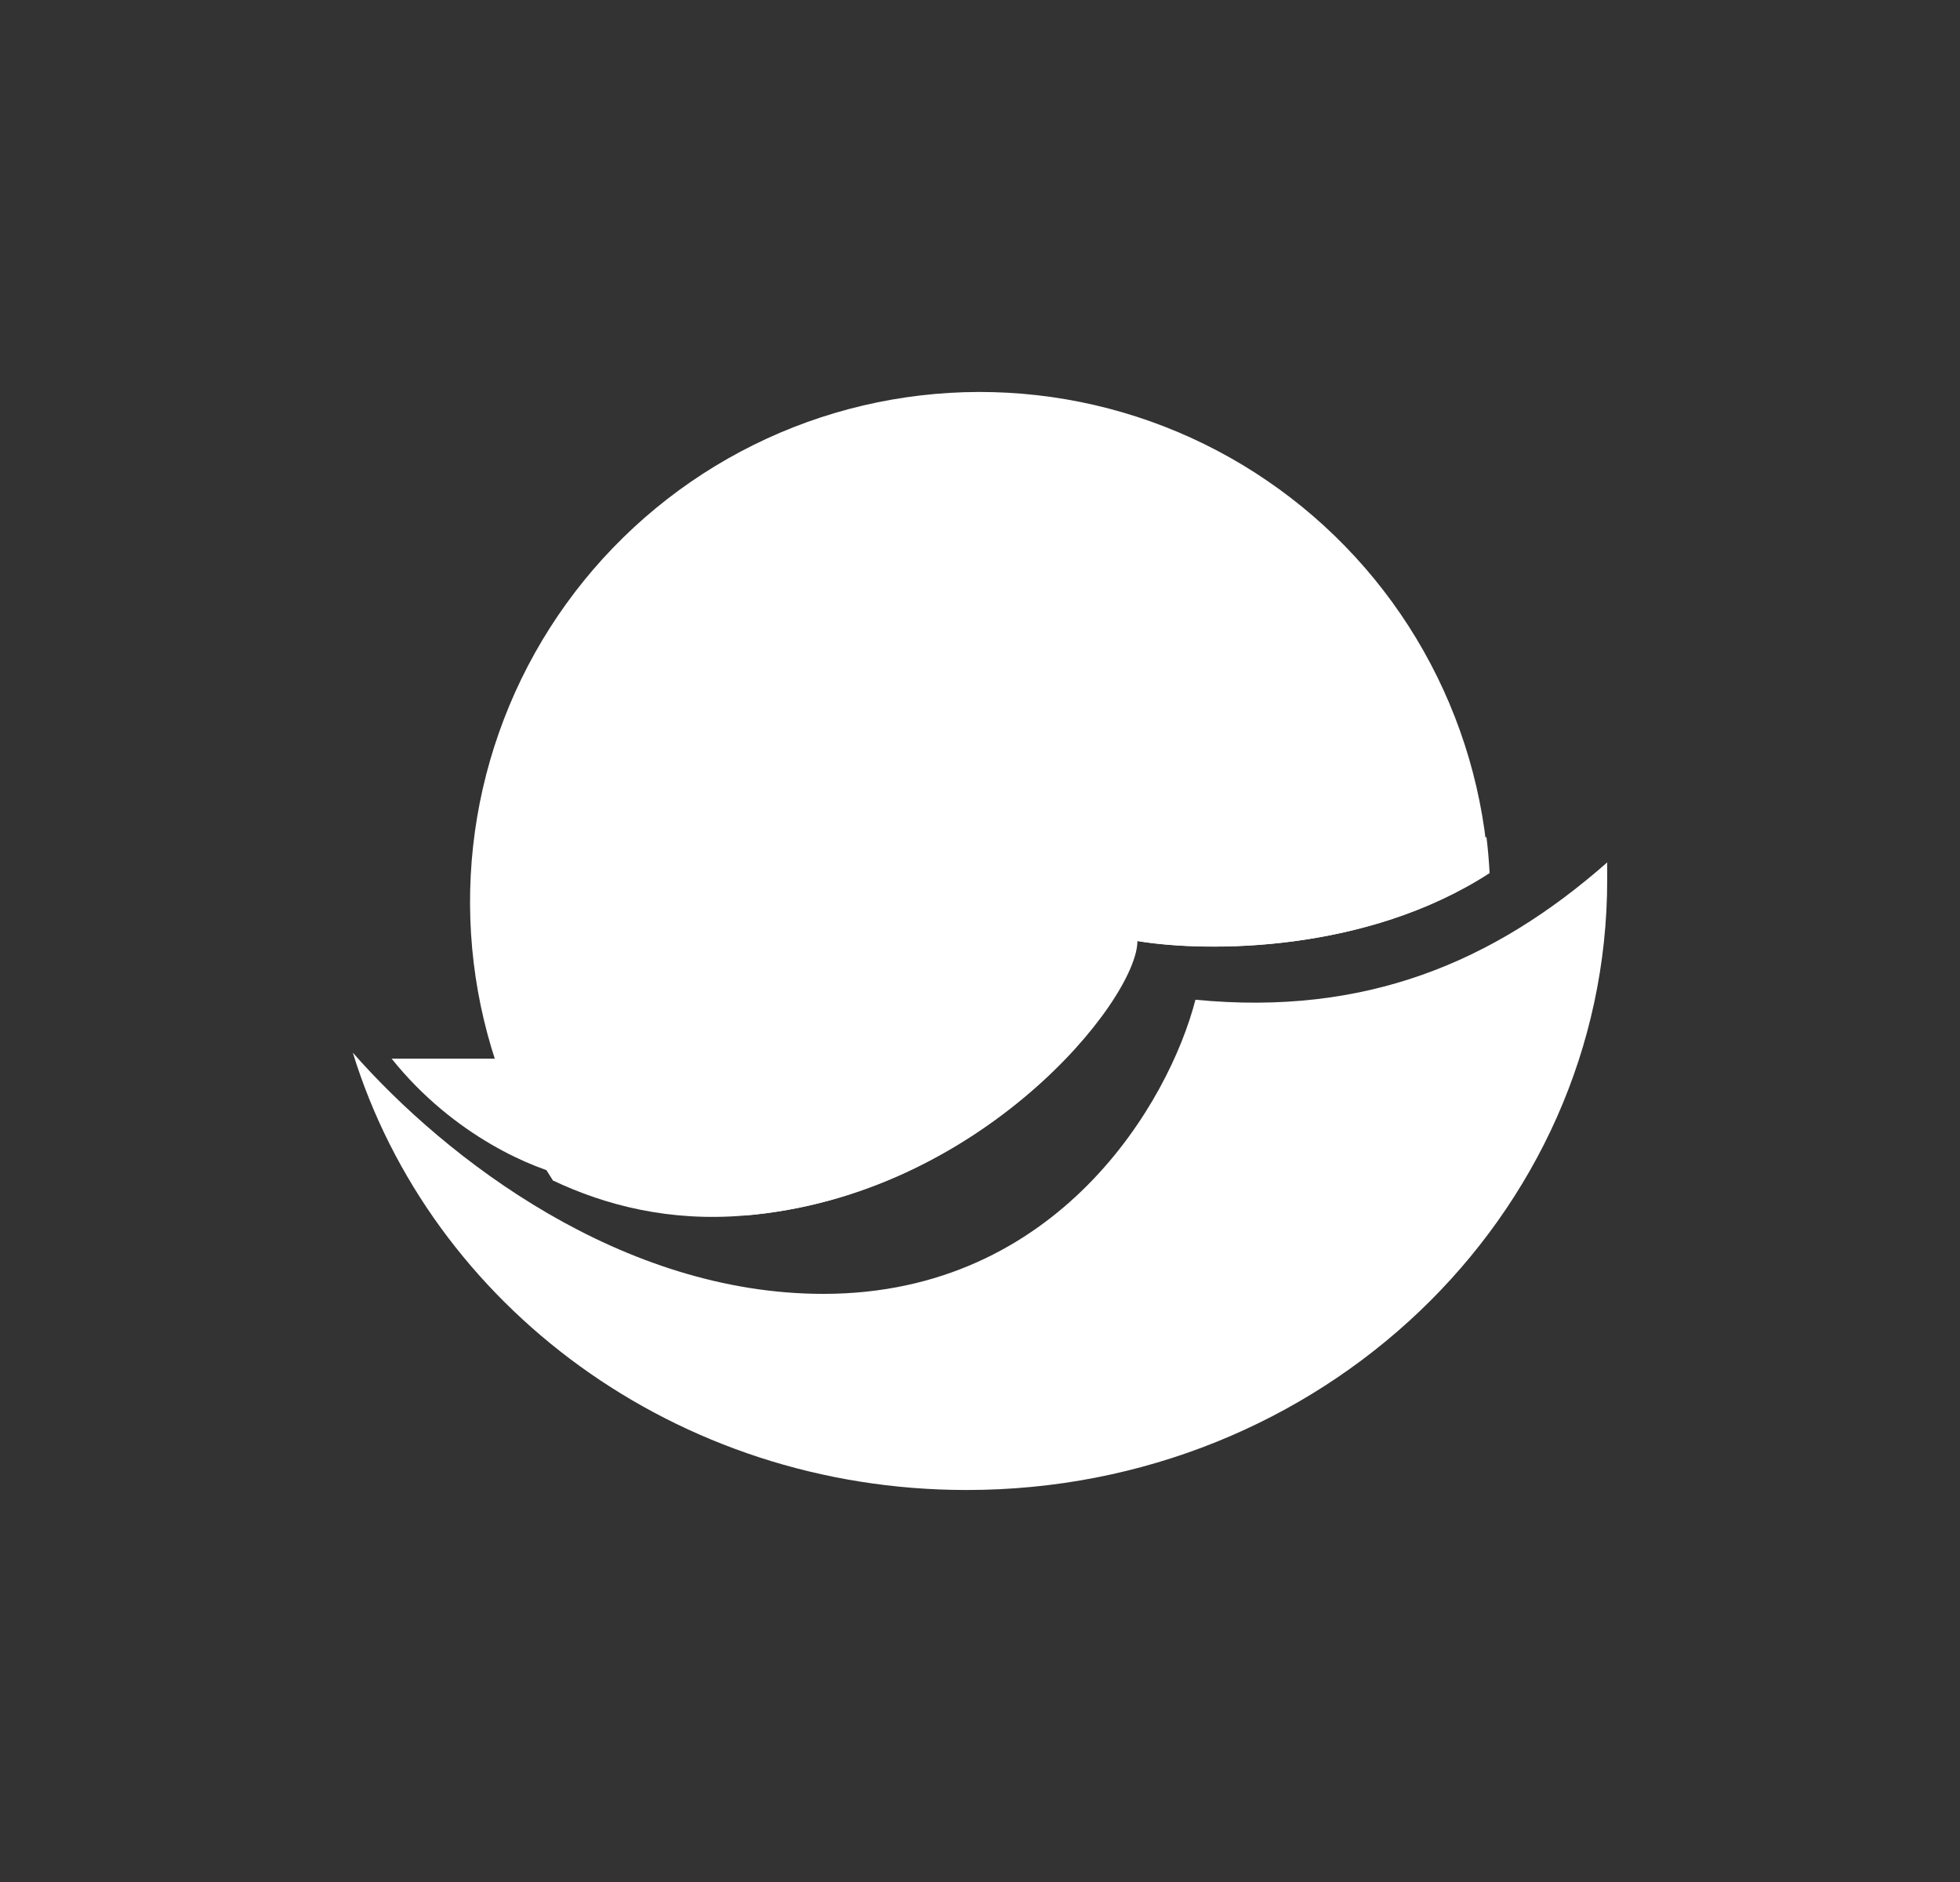 <svg width="25" height="24" viewBox="0 0 25 24" fill="none" xmlns="http://www.w3.org/2000/svg">
<rect x="0" y="0" width="25" height="24" fill="#333333" stroke="none"/>
<path d="M6.496 13.5H4.995C5.795 14.5 6.831 14.915 7.246 15L6.496 13.5Z" fill="white"/>
<path d="M7.046 15.051C7.731 15.376 8.546 15.581 9.496 15.501C12.497 15.251 14.498 12.75 14.498 12C15.398 12.15 17.424 12.15 18.989 11.135C18.933 10.14 18.649 9.171 18.159 8.303C17.669 7.435 16.986 6.692 16.162 6.13C15.339 5.568 14.398 5.203 13.411 5.063C12.424 4.923 11.418 5.012 10.471 5.322C9.524 5.633 8.661 6.157 7.949 6.855C7.237 7.552 6.694 8.404 6.364 9.344C6.033 10.284 5.923 11.288 6.042 12.278C6.161 13.267 6.506 14.216 7.051 15.051H7.046Z" fill="white"/>
<path d="M18.96 10.674C17.379 11.324 14.948 11.499 13.758 11.499C12.767 13.238 11.27 14.633 9.467 15.5H9.507C12.508 15.25 14.508 12.749 14.508 11.999C15.409 12.149 17.434 12.149 19 11.134C18.992 10.98 18.979 10.827 18.96 10.674Z" fill="white"/>
<path d="M12.332 19.001C16.844 19.001 20.5 15.515 20.5 11.219V10.998C19.049 12.274 17.414 12.959 15.248 12.749C14.913 14.05 13.498 16.5 10.502 16.5C7.936 16.5 5.7 14.79 4.5 13.424C5.495 16.65 8.621 19.001 12.327 19.001H12.332Z" fill="white"/>
</svg>
